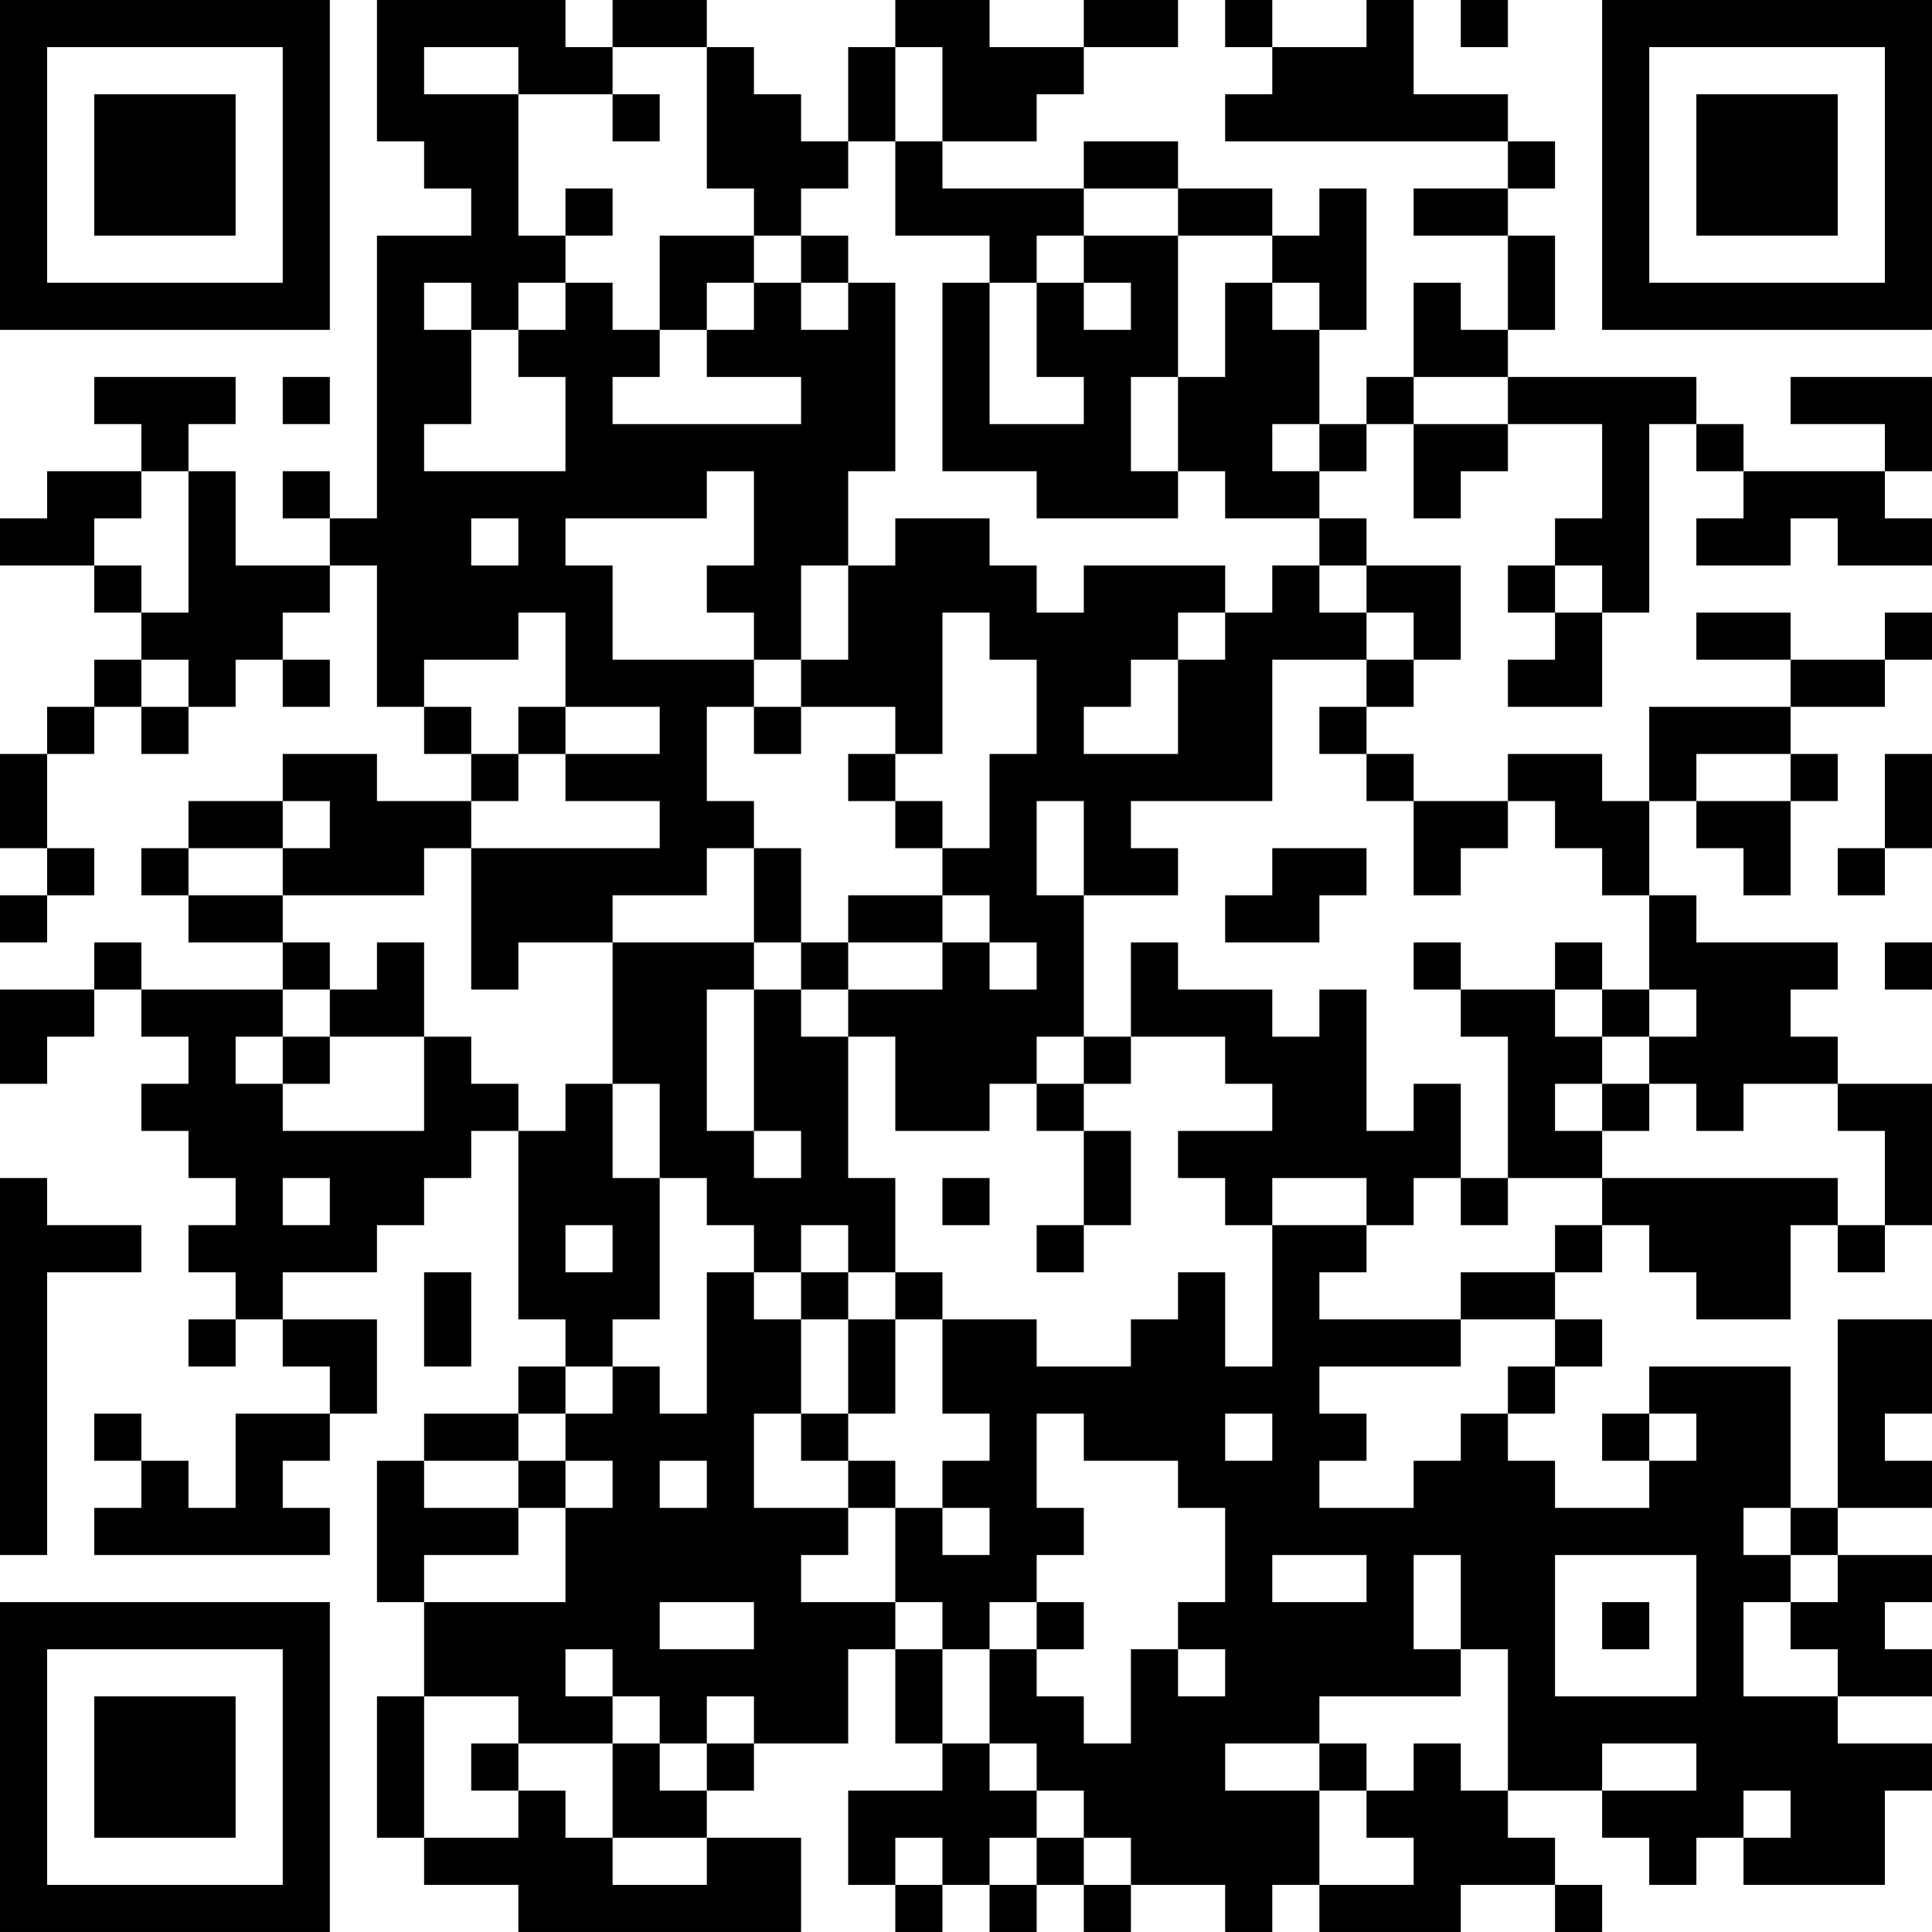 <?xml version="1.0" encoding="UTF-8"?>
<svg xmlns="http://www.w3.org/2000/svg" version="1.1" width="200" height="200" viewBox="0 0 200 200"><rect x="0" y="0" width="200" height="200" fill="#ffffff"/><g transform="scale(4.878)"><g transform="translate(0,0)"><path fill-rule="evenodd" d="M8 0L8 3L9 3L9 4L10 4L10 5L8 5L8 11L7 11L7 10L6 10L6 11L7 11L7 12L5 12L5 10L4 10L4 9L5 9L5 8L2 8L2 9L3 9L3 10L1 10L1 11L0 11L0 12L2 12L2 13L3 13L3 14L2 14L2 15L1 15L1 16L0 16L0 18L1 18L1 19L0 19L0 20L1 20L1 19L2 19L2 18L1 18L1 16L2 16L2 15L3 15L3 16L4 16L4 15L5 15L5 14L6 14L6 15L7 15L7 14L6 14L6 13L7 13L7 12L8 12L8 15L9 15L9 16L10 16L10 17L8 17L8 16L6 16L6 17L4 17L4 18L3 18L3 19L4 19L4 20L6 20L6 21L3 21L3 20L2 20L2 21L0 21L0 23L1 23L1 22L2 22L2 21L3 21L3 22L4 22L4 23L3 23L3 24L4 24L4 25L5 25L5 26L4 26L4 27L5 27L5 28L4 28L4 29L5 29L5 28L6 28L6 29L7 29L7 30L5 30L5 32L4 32L4 31L3 31L3 30L2 30L2 31L3 31L3 32L2 32L2 33L7 33L7 32L6 32L6 31L7 31L7 30L8 30L8 28L6 28L6 27L8 27L8 26L9 26L9 25L10 25L10 24L11 24L11 28L12 28L12 29L11 29L11 30L9 30L9 31L8 31L8 34L9 34L9 36L8 36L8 39L9 39L9 40L11 40L11 41L17 41L17 39L15 39L15 38L16 38L16 37L18 37L18 35L19 35L19 37L20 37L20 38L18 38L18 40L19 40L19 41L20 41L20 40L21 40L21 41L22 41L22 40L23 40L23 41L24 41L24 40L26 40L26 41L27 41L27 40L28 40L28 41L31 41L31 40L33 40L33 41L34 41L34 40L33 40L33 39L32 39L32 38L34 38L34 39L35 39L35 40L36 40L36 39L37 39L37 40L40 40L40 38L41 38L41 37L39 37L39 36L41 36L41 35L40 35L40 34L41 34L41 33L39 33L39 32L41 32L41 31L40 31L40 30L41 30L41 28L39 28L39 32L38 32L38 29L35 29L35 30L34 30L34 31L35 31L35 32L33 32L33 31L32 31L32 30L33 30L33 29L34 29L34 28L33 28L33 27L34 27L34 26L35 26L35 27L36 27L36 28L38 28L38 26L39 26L39 27L40 27L40 26L41 26L41 23L39 23L39 22L38 22L38 21L39 21L39 20L36 20L36 19L35 19L35 17L36 17L36 18L37 18L37 19L38 19L38 17L39 17L39 16L38 16L38 15L40 15L40 14L41 14L41 13L40 13L40 14L38 14L38 13L36 13L36 14L38 14L38 15L35 15L35 17L34 17L34 16L32 16L32 17L30 17L30 16L29 16L29 15L30 15L30 14L31 14L31 12L29 12L29 11L28 11L28 10L29 10L29 9L30 9L30 11L31 11L31 10L32 10L32 9L34 9L34 11L33 11L33 12L32 12L32 13L33 13L33 14L32 14L32 15L34 15L34 13L35 13L35 9L36 9L36 10L37 10L37 11L36 11L36 12L38 12L38 11L39 11L39 12L41 12L41 11L40 11L40 10L41 10L41 8L38 8L38 9L40 9L40 10L37 10L37 9L36 9L36 8L32 8L32 7L33 7L33 5L32 5L32 4L33 4L33 3L32 3L32 2L30 2L30 0L29 0L29 1L27 1L27 0L26 0L26 1L27 1L27 2L26 2L26 3L32 3L32 4L30 4L30 5L32 5L32 7L31 7L31 6L30 6L30 8L29 8L29 9L28 9L28 7L29 7L29 4L28 4L28 5L27 5L27 4L25 4L25 3L23 3L23 4L20 4L20 3L22 3L22 2L23 2L23 1L25 1L25 0L23 0L23 1L21 1L21 0L19 0L19 1L18 1L18 3L17 3L17 2L16 2L16 1L15 1L15 0L13 0L13 1L12 1L12 0ZM31 0L31 1L32 1L32 0ZM9 1L9 2L11 2L11 5L12 5L12 6L11 6L11 7L10 7L10 6L9 6L9 7L10 7L10 9L9 9L9 10L12 10L12 8L11 8L11 7L12 7L12 6L13 6L13 7L14 7L14 8L13 8L13 9L17 9L17 8L15 8L15 7L16 7L16 6L17 6L17 7L18 7L18 6L19 6L19 10L18 10L18 12L17 12L17 14L16 14L16 13L15 13L15 12L16 12L16 10L15 10L15 11L12 11L12 12L13 12L13 14L16 14L16 15L15 15L15 17L16 17L16 18L15 18L15 19L13 19L13 20L11 20L11 21L10 21L10 18L14 18L14 17L12 17L12 16L14 16L14 15L12 15L12 13L11 13L11 14L9 14L9 15L10 15L10 16L11 16L11 17L10 17L10 18L9 18L9 19L6 19L6 18L7 18L7 17L6 17L6 18L4 18L4 19L6 19L6 20L7 20L7 21L6 21L6 22L5 22L5 23L6 23L6 24L9 24L9 22L10 22L10 23L11 23L11 24L12 24L12 23L13 23L13 25L14 25L14 28L13 28L13 29L12 29L12 30L11 30L11 31L9 31L9 32L11 32L11 33L9 33L9 34L12 34L12 32L13 32L13 31L12 31L12 30L13 30L13 29L14 29L14 30L15 30L15 27L16 27L16 28L17 28L17 30L16 30L16 32L18 32L18 33L17 33L17 34L19 34L19 35L20 35L20 37L21 37L21 38L22 38L22 39L21 39L21 40L22 40L22 39L23 39L23 40L24 40L24 39L23 39L23 38L22 38L22 37L21 37L21 35L22 35L22 36L23 36L23 37L24 37L24 35L25 35L25 36L26 36L26 35L25 35L25 34L26 34L26 32L25 32L25 31L23 31L23 30L22 30L22 32L23 32L23 33L22 33L22 34L21 34L21 35L20 35L20 34L19 34L19 32L20 32L20 33L21 33L21 32L20 32L20 31L21 31L21 30L20 30L20 28L22 28L22 29L24 29L24 28L25 28L25 27L26 27L26 29L27 29L27 26L29 26L29 27L28 27L28 28L31 28L31 29L28 29L28 30L29 30L29 31L28 31L28 32L30 32L30 31L31 31L31 30L32 30L32 29L33 29L33 28L31 28L31 27L33 27L33 26L34 26L34 25L39 25L39 26L40 26L40 24L39 24L39 23L37 23L37 24L36 24L36 23L35 23L35 22L36 22L36 21L35 21L35 19L34 19L34 18L33 18L33 17L32 17L32 18L31 18L31 19L30 19L30 17L29 17L29 16L28 16L28 15L29 15L29 14L30 14L30 13L29 13L29 12L28 12L28 11L26 11L26 10L25 10L25 8L26 8L26 6L27 6L27 7L28 7L28 6L27 6L27 5L25 5L25 4L23 4L23 5L22 5L22 6L21 6L21 5L19 5L19 3L20 3L20 1L19 1L19 3L18 3L18 4L17 4L17 5L16 5L16 4L15 4L15 1L13 1L13 2L11 2L11 1ZM13 2L13 3L14 3L14 2ZM12 4L12 5L13 5L13 4ZM14 5L14 7L15 7L15 6L16 6L16 5ZM17 5L17 6L18 6L18 5ZM23 5L23 6L22 6L22 8L23 8L23 9L21 9L21 6L20 6L20 10L22 10L22 11L25 11L25 10L24 10L24 8L25 8L25 5ZM23 6L23 7L24 7L24 6ZM6 8L6 9L7 9L7 8ZM30 8L30 9L32 9L32 8ZM27 9L27 10L28 10L28 9ZM3 10L3 11L2 11L2 12L3 12L3 13L4 13L4 10ZM10 11L10 12L11 12L11 11ZM19 11L19 12L18 12L18 14L17 14L17 15L16 15L16 16L17 16L17 15L19 15L19 16L18 16L18 17L19 17L19 18L20 18L20 19L18 19L18 20L17 20L17 18L16 18L16 20L13 20L13 23L14 23L14 25L15 25L15 26L16 26L16 27L17 27L17 28L18 28L18 30L17 30L17 31L18 31L18 32L19 32L19 31L18 31L18 30L19 30L19 28L20 28L20 27L19 27L19 25L18 25L18 22L19 22L19 24L21 24L21 23L22 23L22 24L23 24L23 26L22 26L22 27L23 27L23 26L24 26L24 24L23 24L23 23L24 23L24 22L26 22L26 23L27 23L27 24L25 24L25 25L26 25L26 26L27 26L27 25L29 25L29 26L30 26L30 25L31 25L31 26L32 26L32 25L34 25L34 24L35 24L35 23L34 23L34 22L35 22L35 21L34 21L34 20L33 20L33 21L31 21L31 20L30 20L30 21L31 21L31 22L32 22L32 25L31 25L31 23L30 23L30 24L29 24L29 21L28 21L28 22L27 22L27 21L25 21L25 20L24 20L24 22L23 22L23 19L25 19L25 18L24 18L24 17L27 17L27 14L29 14L29 13L28 13L28 12L27 12L27 13L26 13L26 12L23 12L23 13L22 13L22 12L21 12L21 11ZM33 12L33 13L34 13L34 12ZM20 13L20 16L19 16L19 17L20 17L20 18L21 18L21 16L22 16L22 14L21 14L21 13ZM25 13L25 14L24 14L24 15L23 15L23 16L25 16L25 14L26 14L26 13ZM3 14L3 15L4 15L4 14ZM11 15L11 16L12 16L12 15ZM36 16L36 17L38 17L38 16ZM40 16L40 18L39 18L39 19L40 19L40 18L41 18L41 16ZM22 17L22 19L23 19L23 17ZM27 18L27 19L26 19L26 20L28 20L28 19L29 19L29 18ZM20 19L20 20L18 20L18 21L17 21L17 20L16 20L16 21L15 21L15 24L16 24L16 25L17 25L17 24L16 24L16 21L17 21L17 22L18 22L18 21L20 21L20 20L21 20L21 21L22 21L22 20L21 20L21 19ZM8 20L8 21L7 21L7 22L6 22L6 23L7 23L7 22L9 22L9 20ZM40 20L40 21L41 21L41 20ZM33 21L33 22L34 22L34 21ZM22 22L22 23L23 23L23 22ZM33 23L33 24L34 24L34 23ZM0 25L0 33L1 33L1 27L3 27L3 26L1 26L1 25ZM6 25L6 26L7 26L7 25ZM20 25L20 26L21 26L21 25ZM12 26L12 27L13 27L13 26ZM17 26L17 27L18 27L18 28L19 28L19 27L18 27L18 26ZM9 27L9 29L10 29L10 27ZM26 30L26 31L27 31L27 30ZM35 30L35 31L36 31L36 30ZM11 31L11 32L12 32L12 31ZM14 31L14 32L15 32L15 31ZM37 32L37 33L38 33L38 34L37 34L37 36L39 36L39 35L38 35L38 34L39 34L39 33L38 33L38 32ZM27 33L27 34L29 34L29 33ZM30 33L30 35L31 35L31 36L28 36L28 37L26 37L26 38L28 38L28 40L30 40L30 39L29 39L29 38L30 38L30 37L31 37L31 38L32 38L32 35L31 35L31 33ZM33 33L33 36L36 36L36 33ZM14 34L14 35L16 35L16 34ZM22 34L22 35L23 35L23 34ZM34 34L34 35L35 35L35 34ZM12 35L12 36L13 36L13 37L11 37L11 36L9 36L9 39L11 39L11 38L12 38L12 39L13 39L13 40L15 40L15 39L13 39L13 37L14 37L14 38L15 38L15 37L16 37L16 36L15 36L15 37L14 37L14 36L13 36L13 35ZM10 37L10 38L11 38L11 37ZM28 37L28 38L29 38L29 37ZM34 37L34 38L36 38L36 37ZM37 38L37 39L38 39L38 38ZM19 39L19 40L20 40L20 39ZM0 0L0 7L7 7L7 0ZM1 1L1 6L6 6L6 1ZM2 2L2 5L5 5L5 2ZM34 0L34 7L41 7L41 0ZM35 1L35 6L40 6L40 1ZM36 2L36 5L39 5L39 2ZM0 34L0 41L7 41L7 34ZM1 35L1 40L6 40L6 35ZM2 36L2 39L5 39L5 36Z" fill="#000000"/></g></g></svg>
